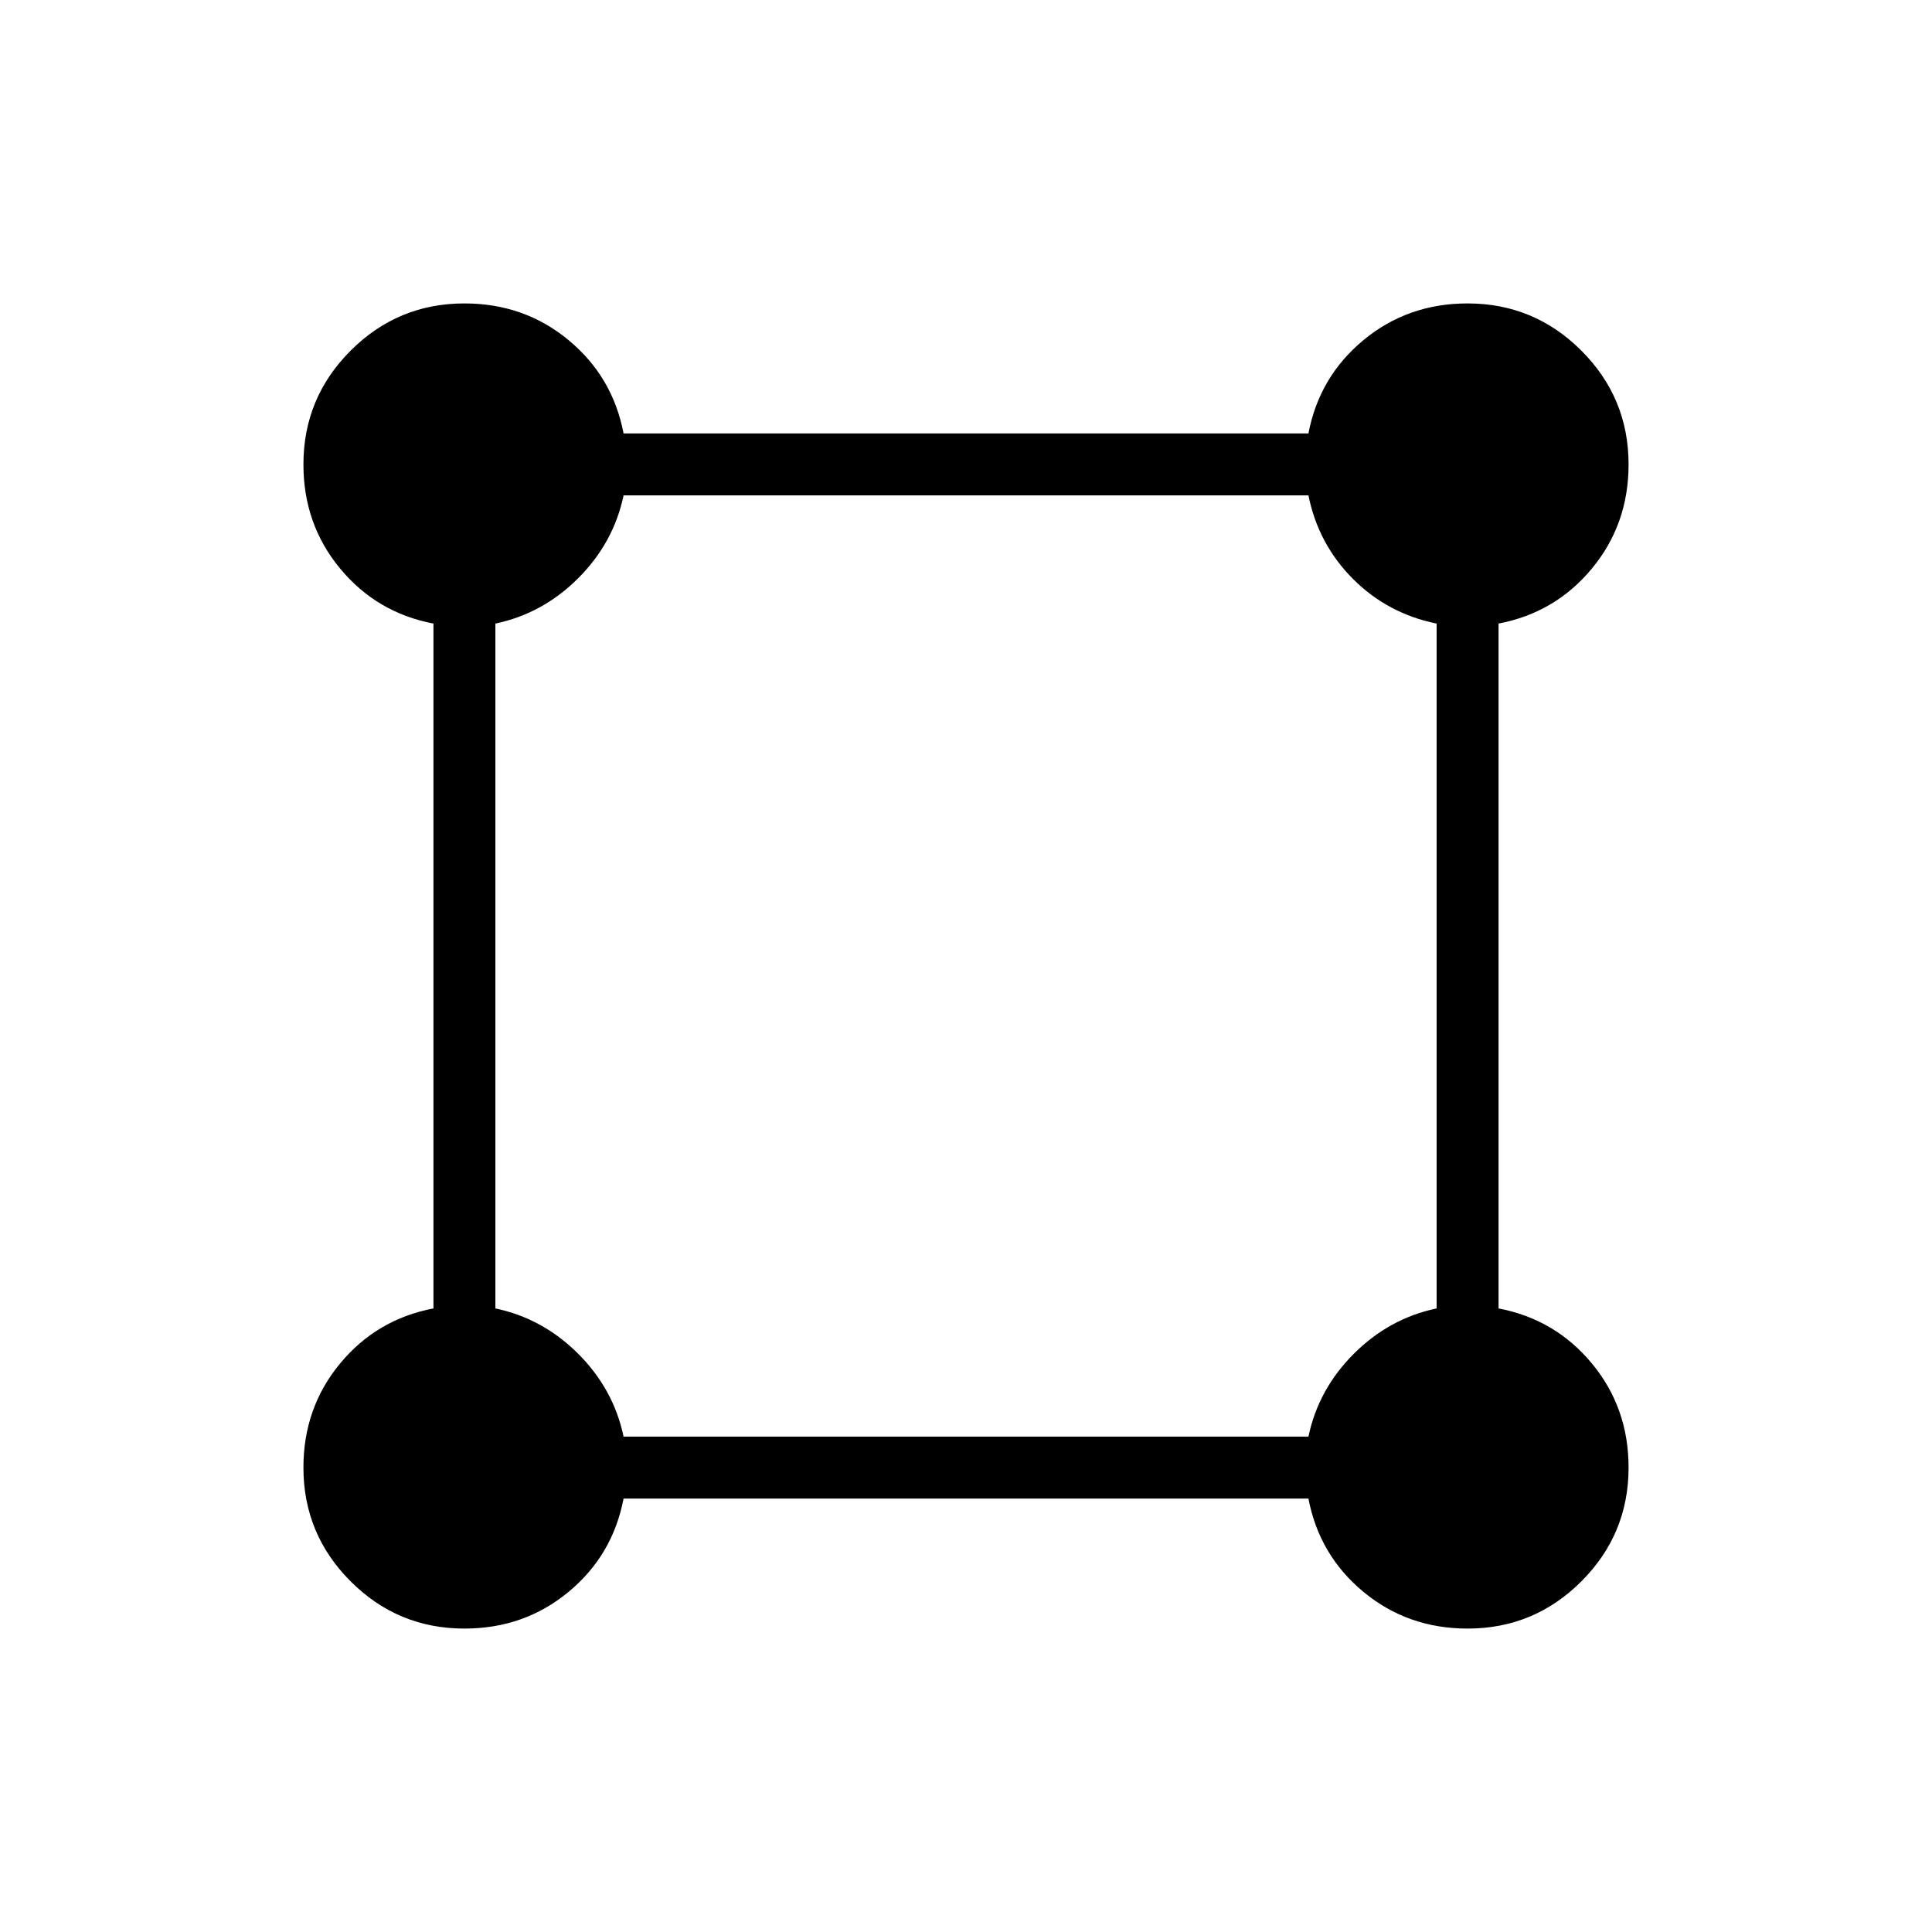 <svg xmlns="http://www.w3.org/2000/svg" height="48" viewBox="0 -960 960 960" width="48"><path d="M230.77-150.77q-33.08 0-56.54-23.46t-23.46-56.54q0-29.69 18.19-51.69 18.19-22 46.42-27.39v-340.3q-28.23-5.39-46.42-27.39t-18.19-51.69q0-33.08 23.46-56.54t56.54-23.46q29.69 0 51.69 18.19 22 18.19 27.39 46.42h340.3q5.39-28.23 27.39-46.42t51.69-18.19q33.08 0 56.54 23.46t23.46 56.54q0 29.69-18.19 51.69-18.19 22-46.42 27.39v340.3q28.23 5.39 46.42 27.39t18.19 51.69q0 33.08-23.46 56.54t-56.54 23.46q-29.69 0-51.69-18.19-22-18.19-27.39-46.42h-340.3q-5.39 28.23-27.39 46.42t-51.69 18.19Zm79.08-95.38h340.3q4.93-23.54 22.54-41.16 17.62-17.61 41.16-22.54v-340.3q-24.31-4.93-41.54-22.16t-22.16-41.54h-340.3q-4.93 23.54-22.54 41.16-17.62 17.61-41.16 22.54v340.3q23.54 4.93 41.16 22.54 17.61 17.62 22.54 41.16Z"/></svg>